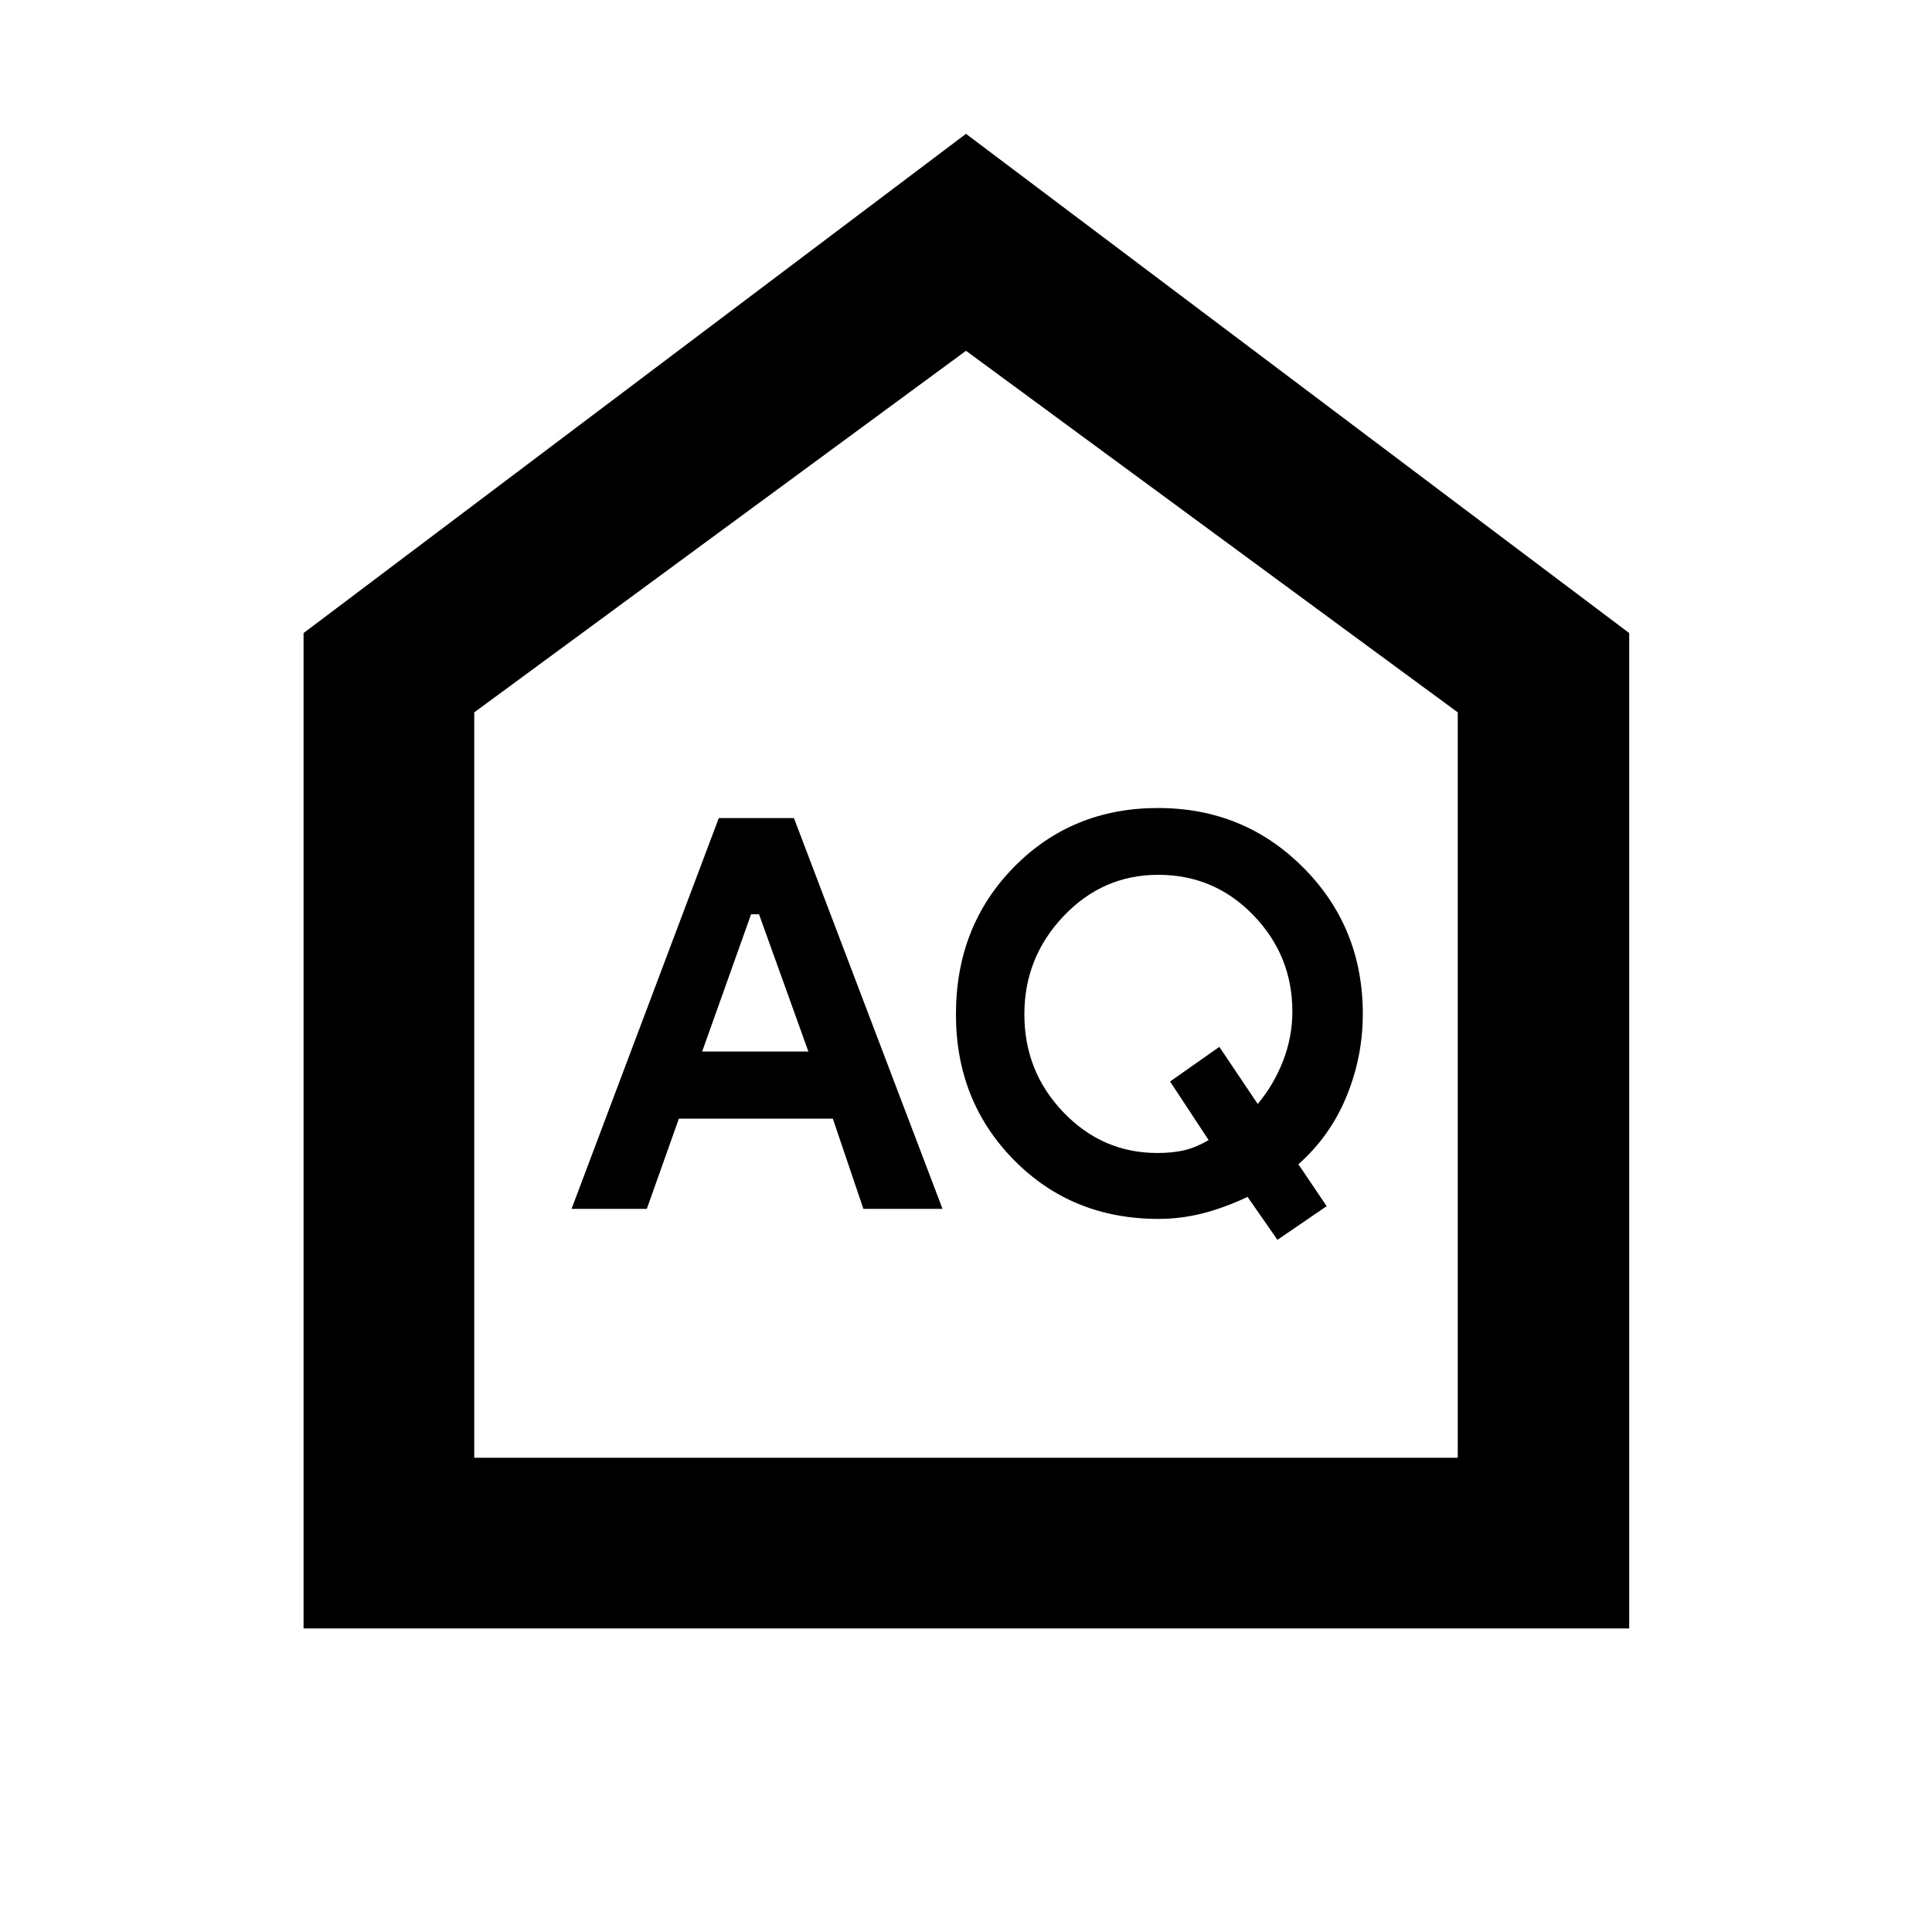 <svg xmlns="http://www.w3.org/2000/svg" height="40" viewBox="0 -960 960 960" width="40"><path d="m348.899-437.5 24.316-68.21h3.937l24.529 68.21h-52.782Zm226.202 50.413q-27.304 0-46.702-20.232Q509-427.551 509-456q0-28.261 19.493-48.786 19.493-20.525 47.029-20.525 27.869 0 47.257 20.054 19.388 20.054 19.388 47.876 0 12.603-4.591 24.466-4.591 11.864-12.627 21.465l-19.065-28.369-24.471 17.218 19.152 29.101q-5.869 3.478-11.667 4.945-5.797 1.468-13.797 1.468ZM284-359.333h37.399l15.932-44.812h76.502l15.181 44.812h39.32L394.5-553.5h-37.333L284-359.333Zm350.746 15.398 24.472-16.717-14.066-20.834q15.747-13.894 23.881-33.612 8.134-19.717 8.134-41.119 0-42.95-29.5-72.616-29.5-29.667-72.247-29.667-42.753 0-71.587 29.333Q475-499.833 475-456q0 43.167 28.833 72.417 28.834 29.25 71.834 29.25 11 0 21.768-2.718 10.768-2.717 22.478-8.217l14.833 21.333ZM150.84-150.84v-494.595L480-893.494l329.537 248.059v494.595H150.84Zm84.812-84.812h488.696v-370.377L480-785.696 235.652-606.029v370.377ZM480-511.268Z"/></svg>